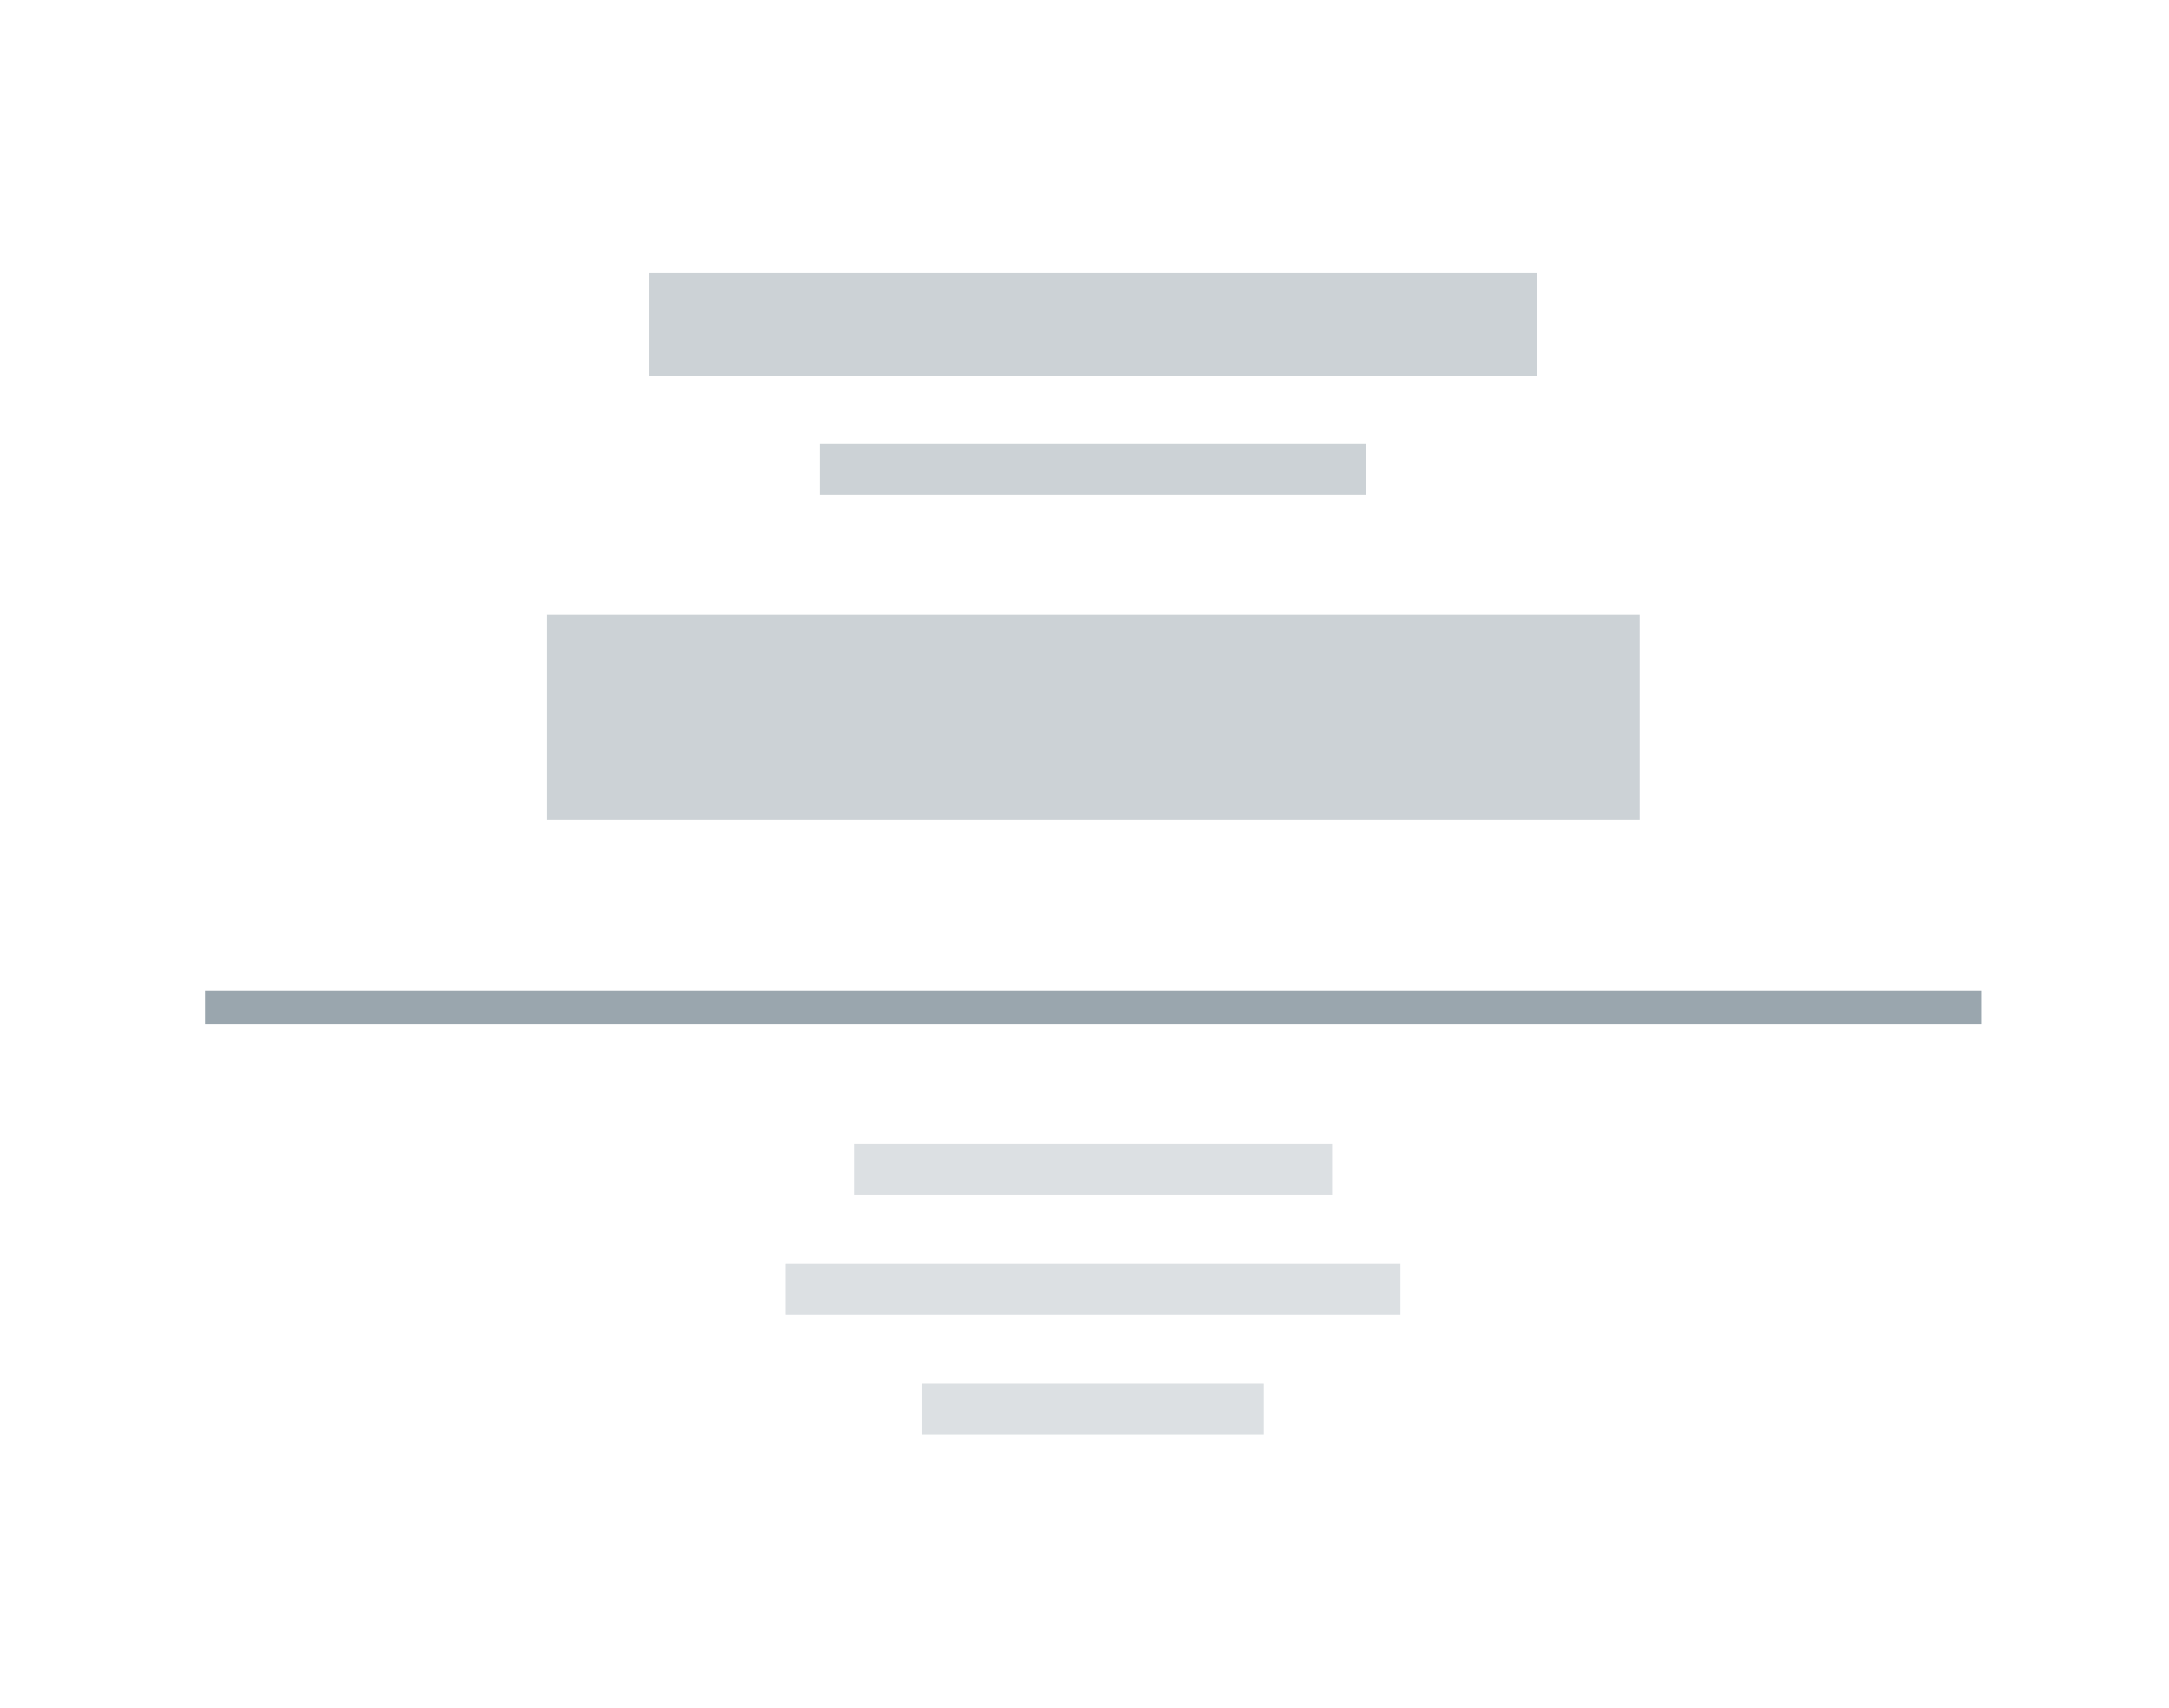 <svg xmlns="http://www.w3.org/2000/svg" width="127" height="100" fill="none"><path fill="#9AA6AE" d="M38 16h52v6H38zM32 36h64v12H32zM48 26h32v3H48z" opacity=".5"/><path fill="#9AA6AE" d="M50 67h28v3H50zM46 74h36v3H46zM54 81h20v3H54z" opacity=".35"/><path fill="#9AA6AE" d="M12 58h104v2H12z"/></svg>
